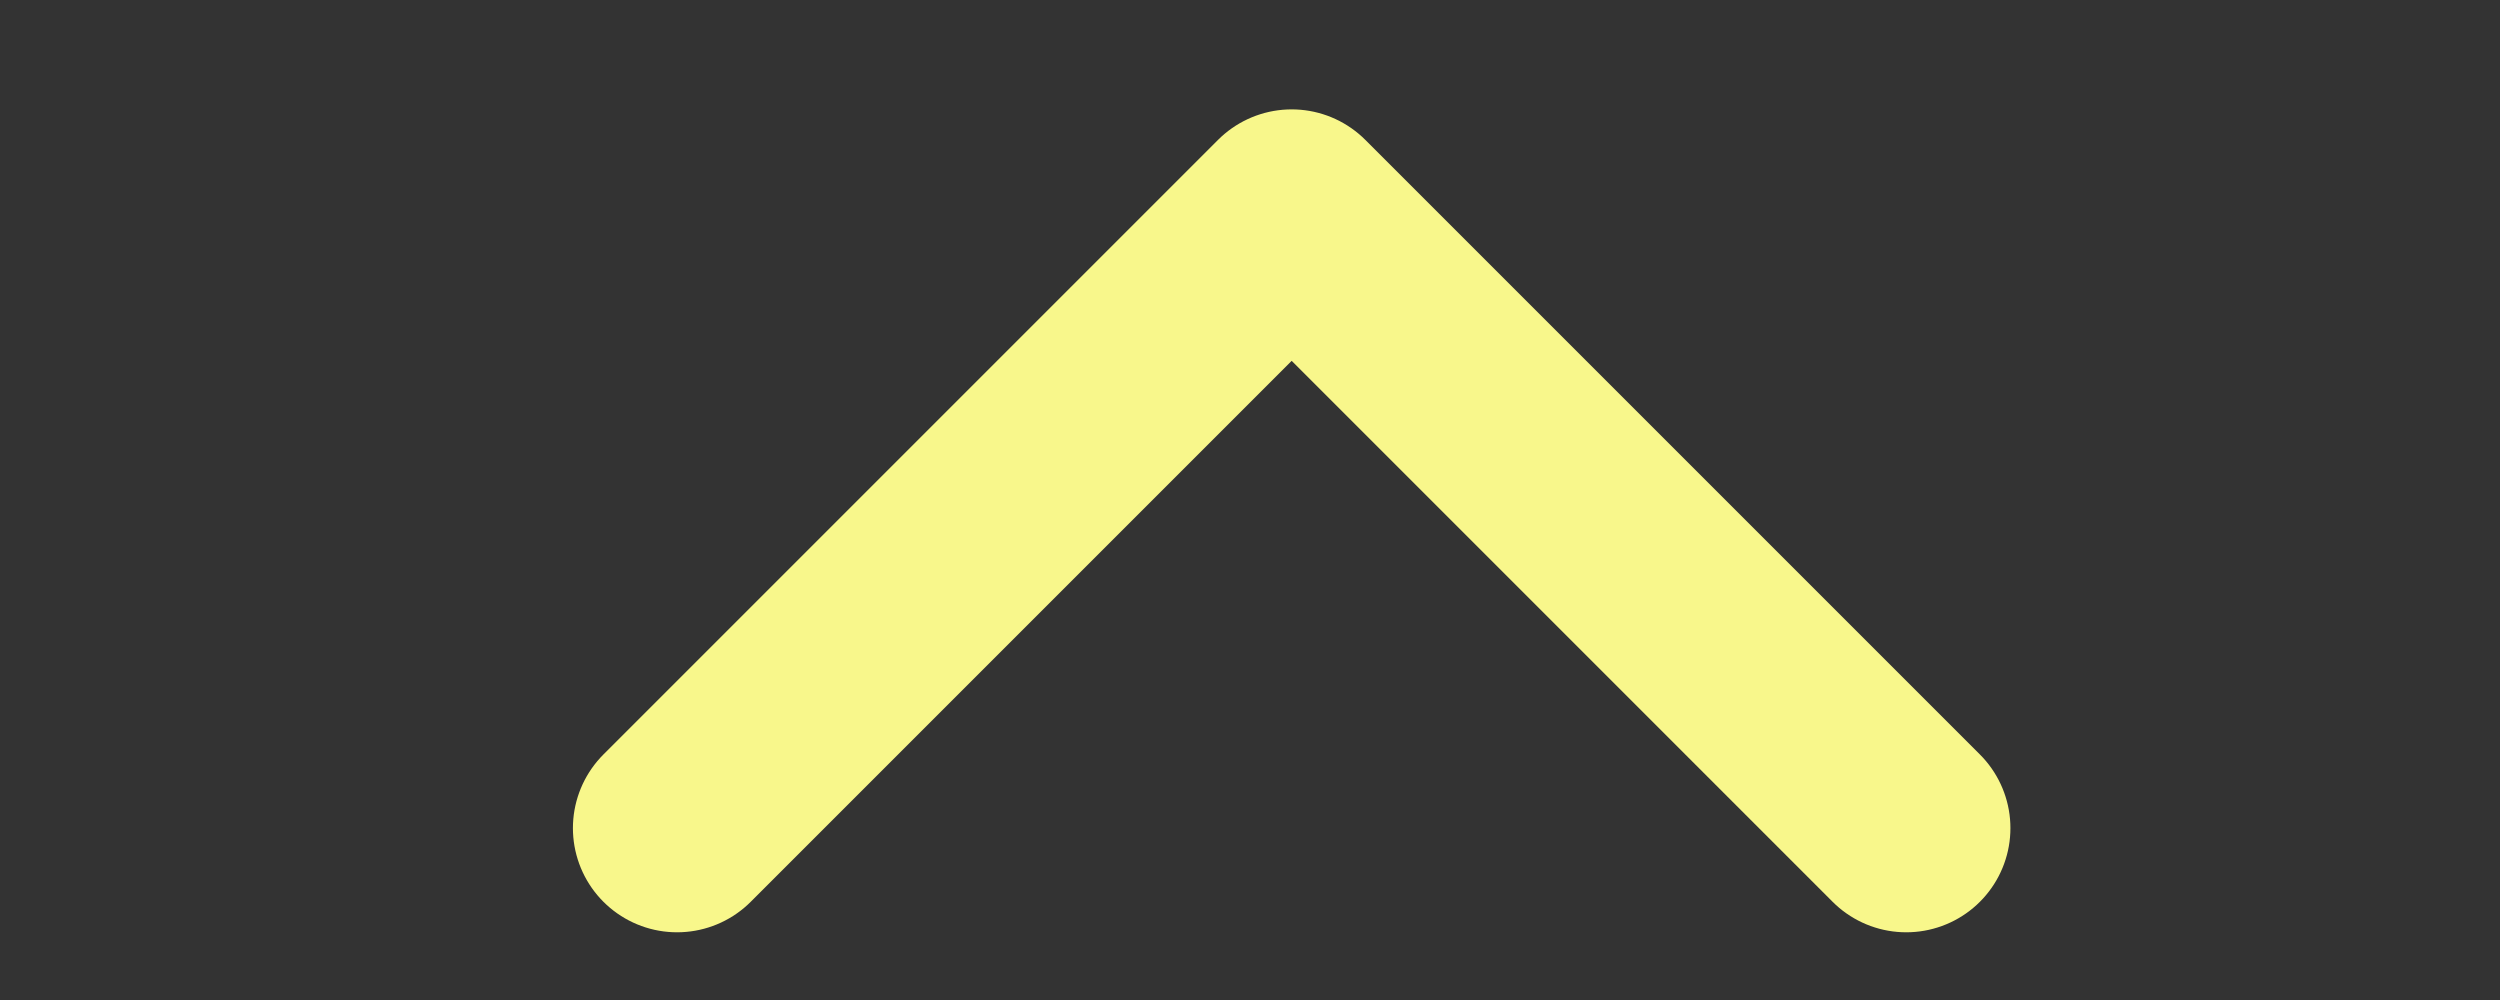 <svg width="60" height="24" viewBox="0 0 60 24" fill="none" xmlns="http://www.w3.org/2000/svg">
<rect x="0" y="0" width="60" height="24" fill="#333333" stroke="none"/>
<path d="M45.75 19.875L31 5.125L16.25 19.875" stroke="#F8F78B" stroke-width="5" stroke-linecap="round" stroke-linejoin="round"/>
</svg>
